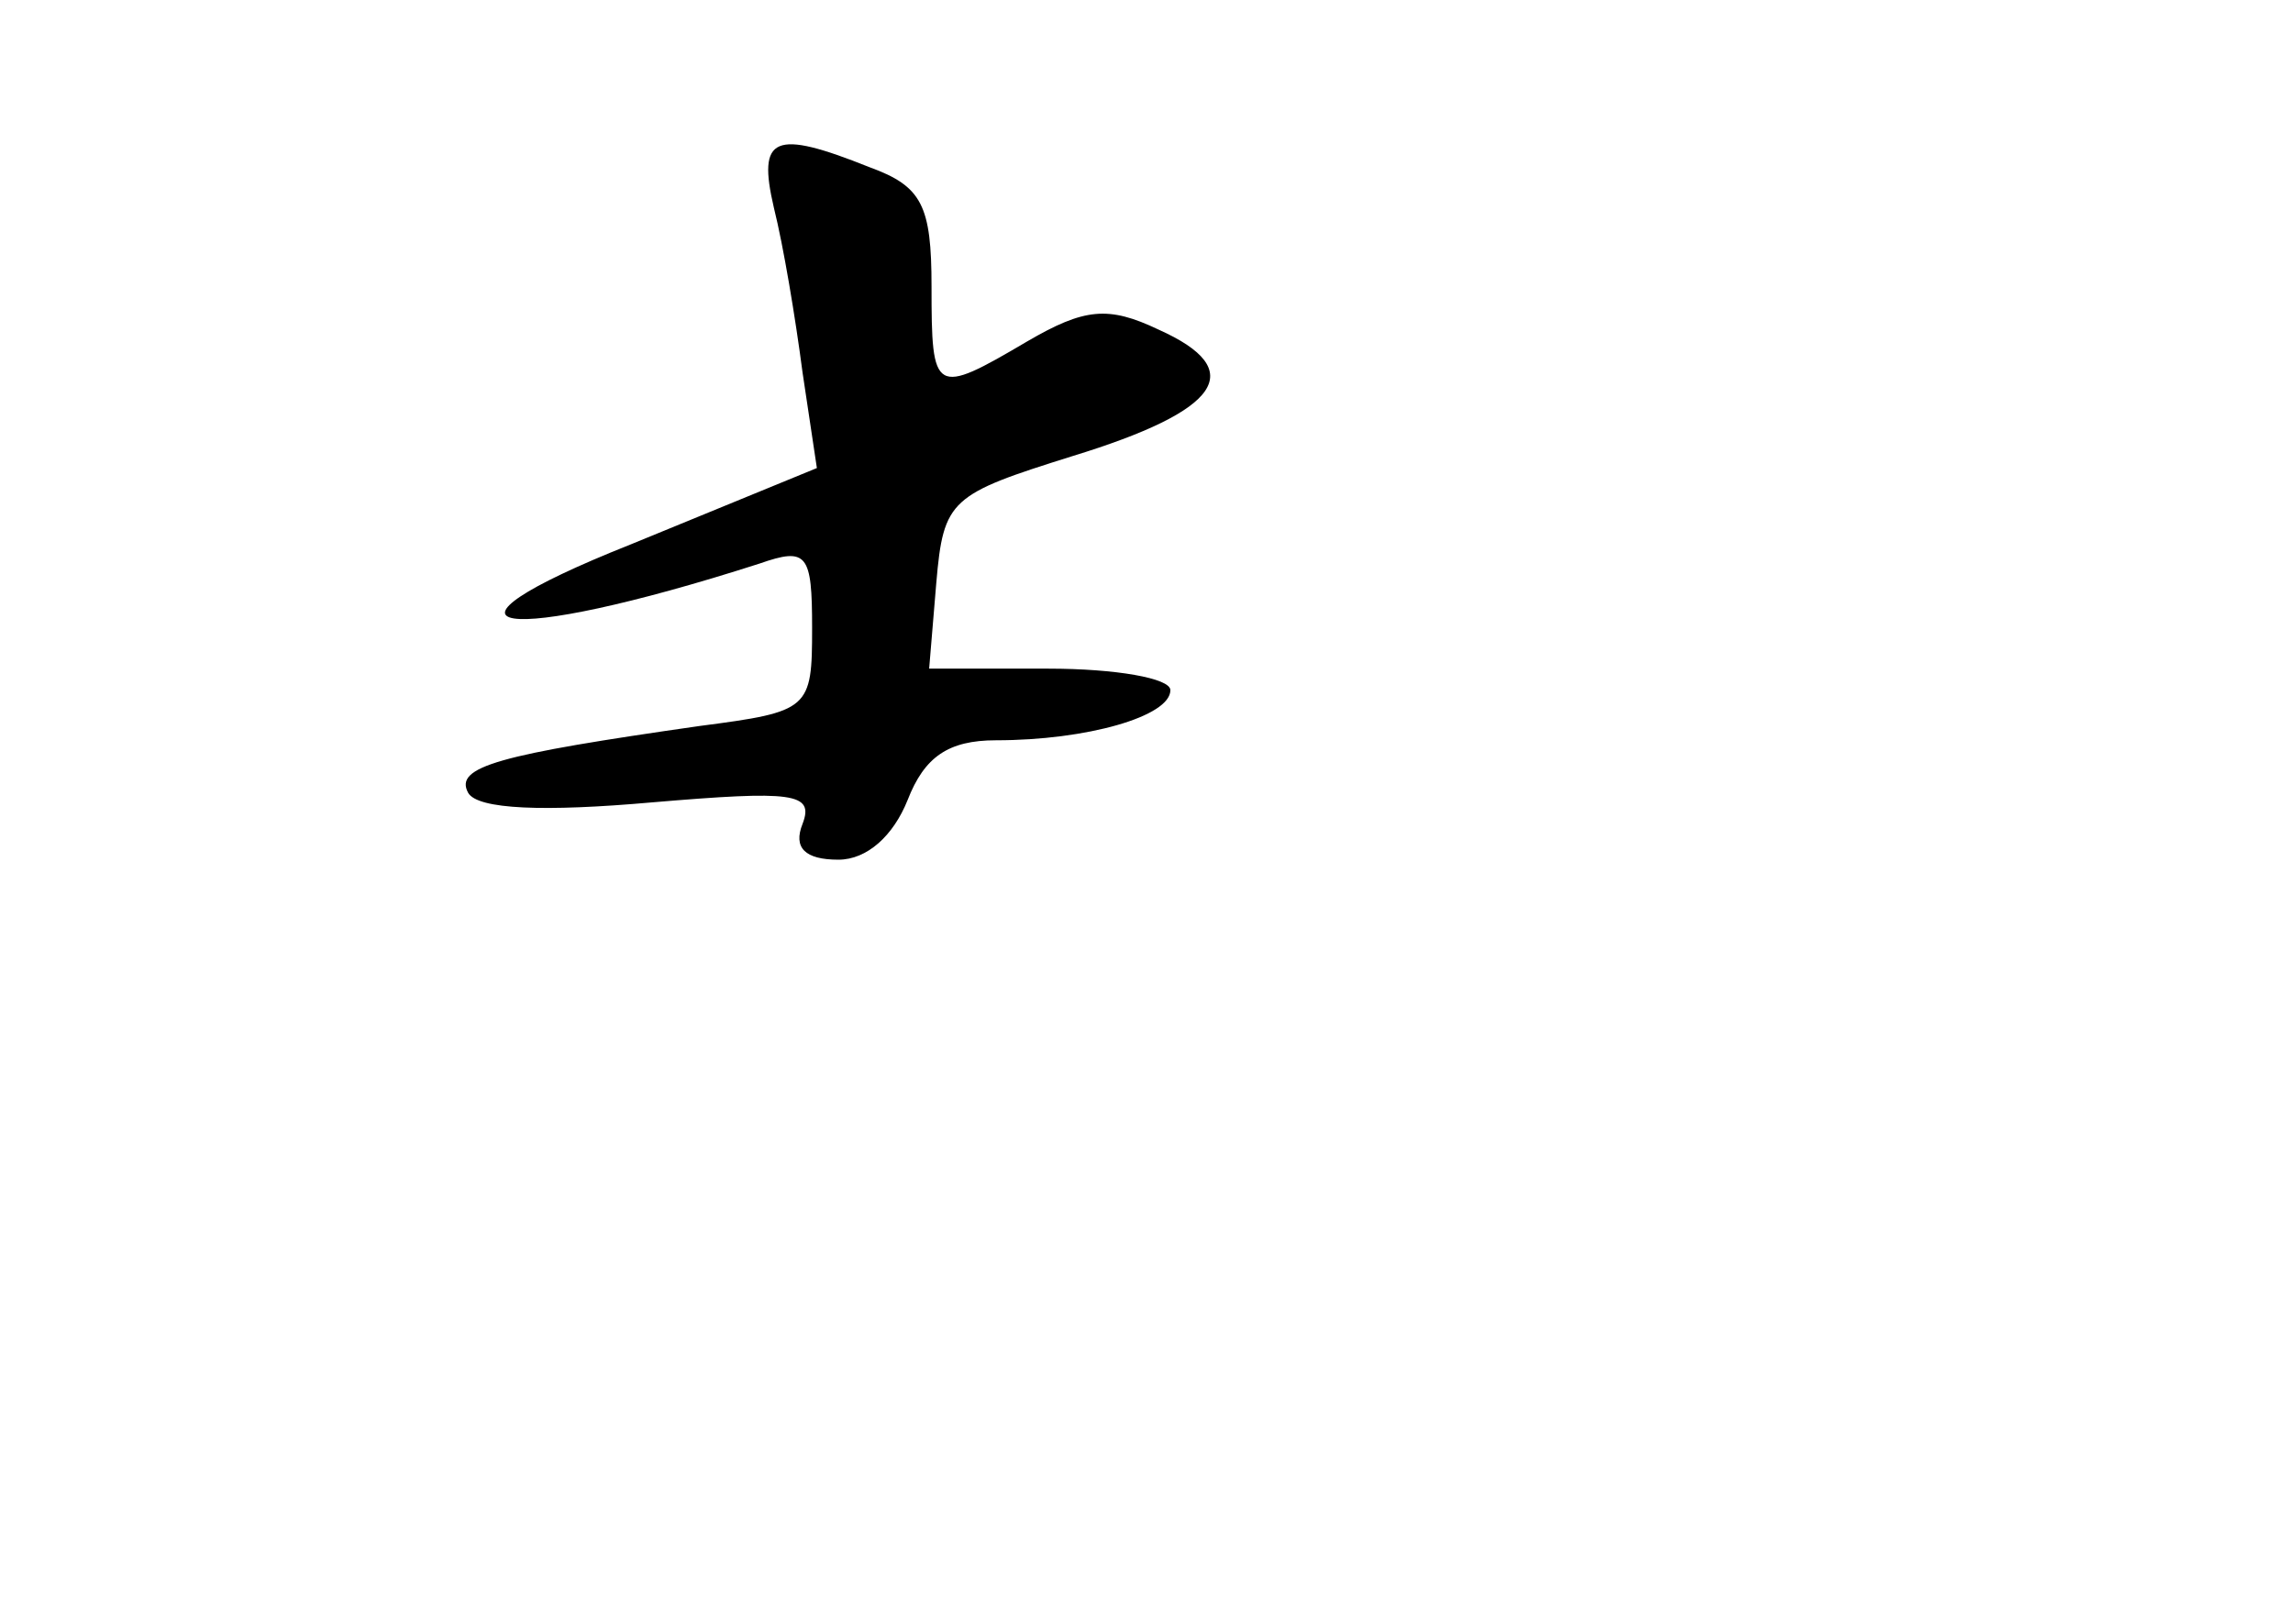 <?xml version="1.0" standalone="no"?>
<!DOCTYPE svg PUBLIC "-//W3C//DTD SVG 20010904//EN"
 "http://www.w3.org/TR/2001/REC-SVG-20010904/DTD/svg10.dtd">
<svg version="1.0" xmlns="http://www.w3.org/2000/svg"
 width="96pt" height="68pt" viewBox="0 0 96 68"
 preserveAspectRatio="xMidYMid meet">
<g transform="translate(0,68) scale(0.1,-0.1)"
fill="#000000" stroke="none">
<path d="M324 593 c4 -16 9 -46 12 -69 l6 -40 -78 -32 c-93 -37 -55 -43 54 -8
20 7 22 4 22 -27 0 -34 -1 -35 -47 -41 -84 -12 -103 -17 -97 -28 4 -7 32 -8
77 -4 59 5 68 4 63 -9 -4 -10 1 -15 15 -15 12 0 23 10 29 25 7 18 17 25 37 25
38 0 73 10 73 21 0 5 -23 9 -51 9 l-50 0 3 36 c3 35 6 37 57 53 62 19 74 36
36 53 -21 10 -31 9 -55 -5 -39 -23 -40 -22 -40 23 0 34 -4 42 -26 50 -40 16
-47 13 -40 -17z"/>
</g>
</svg>
